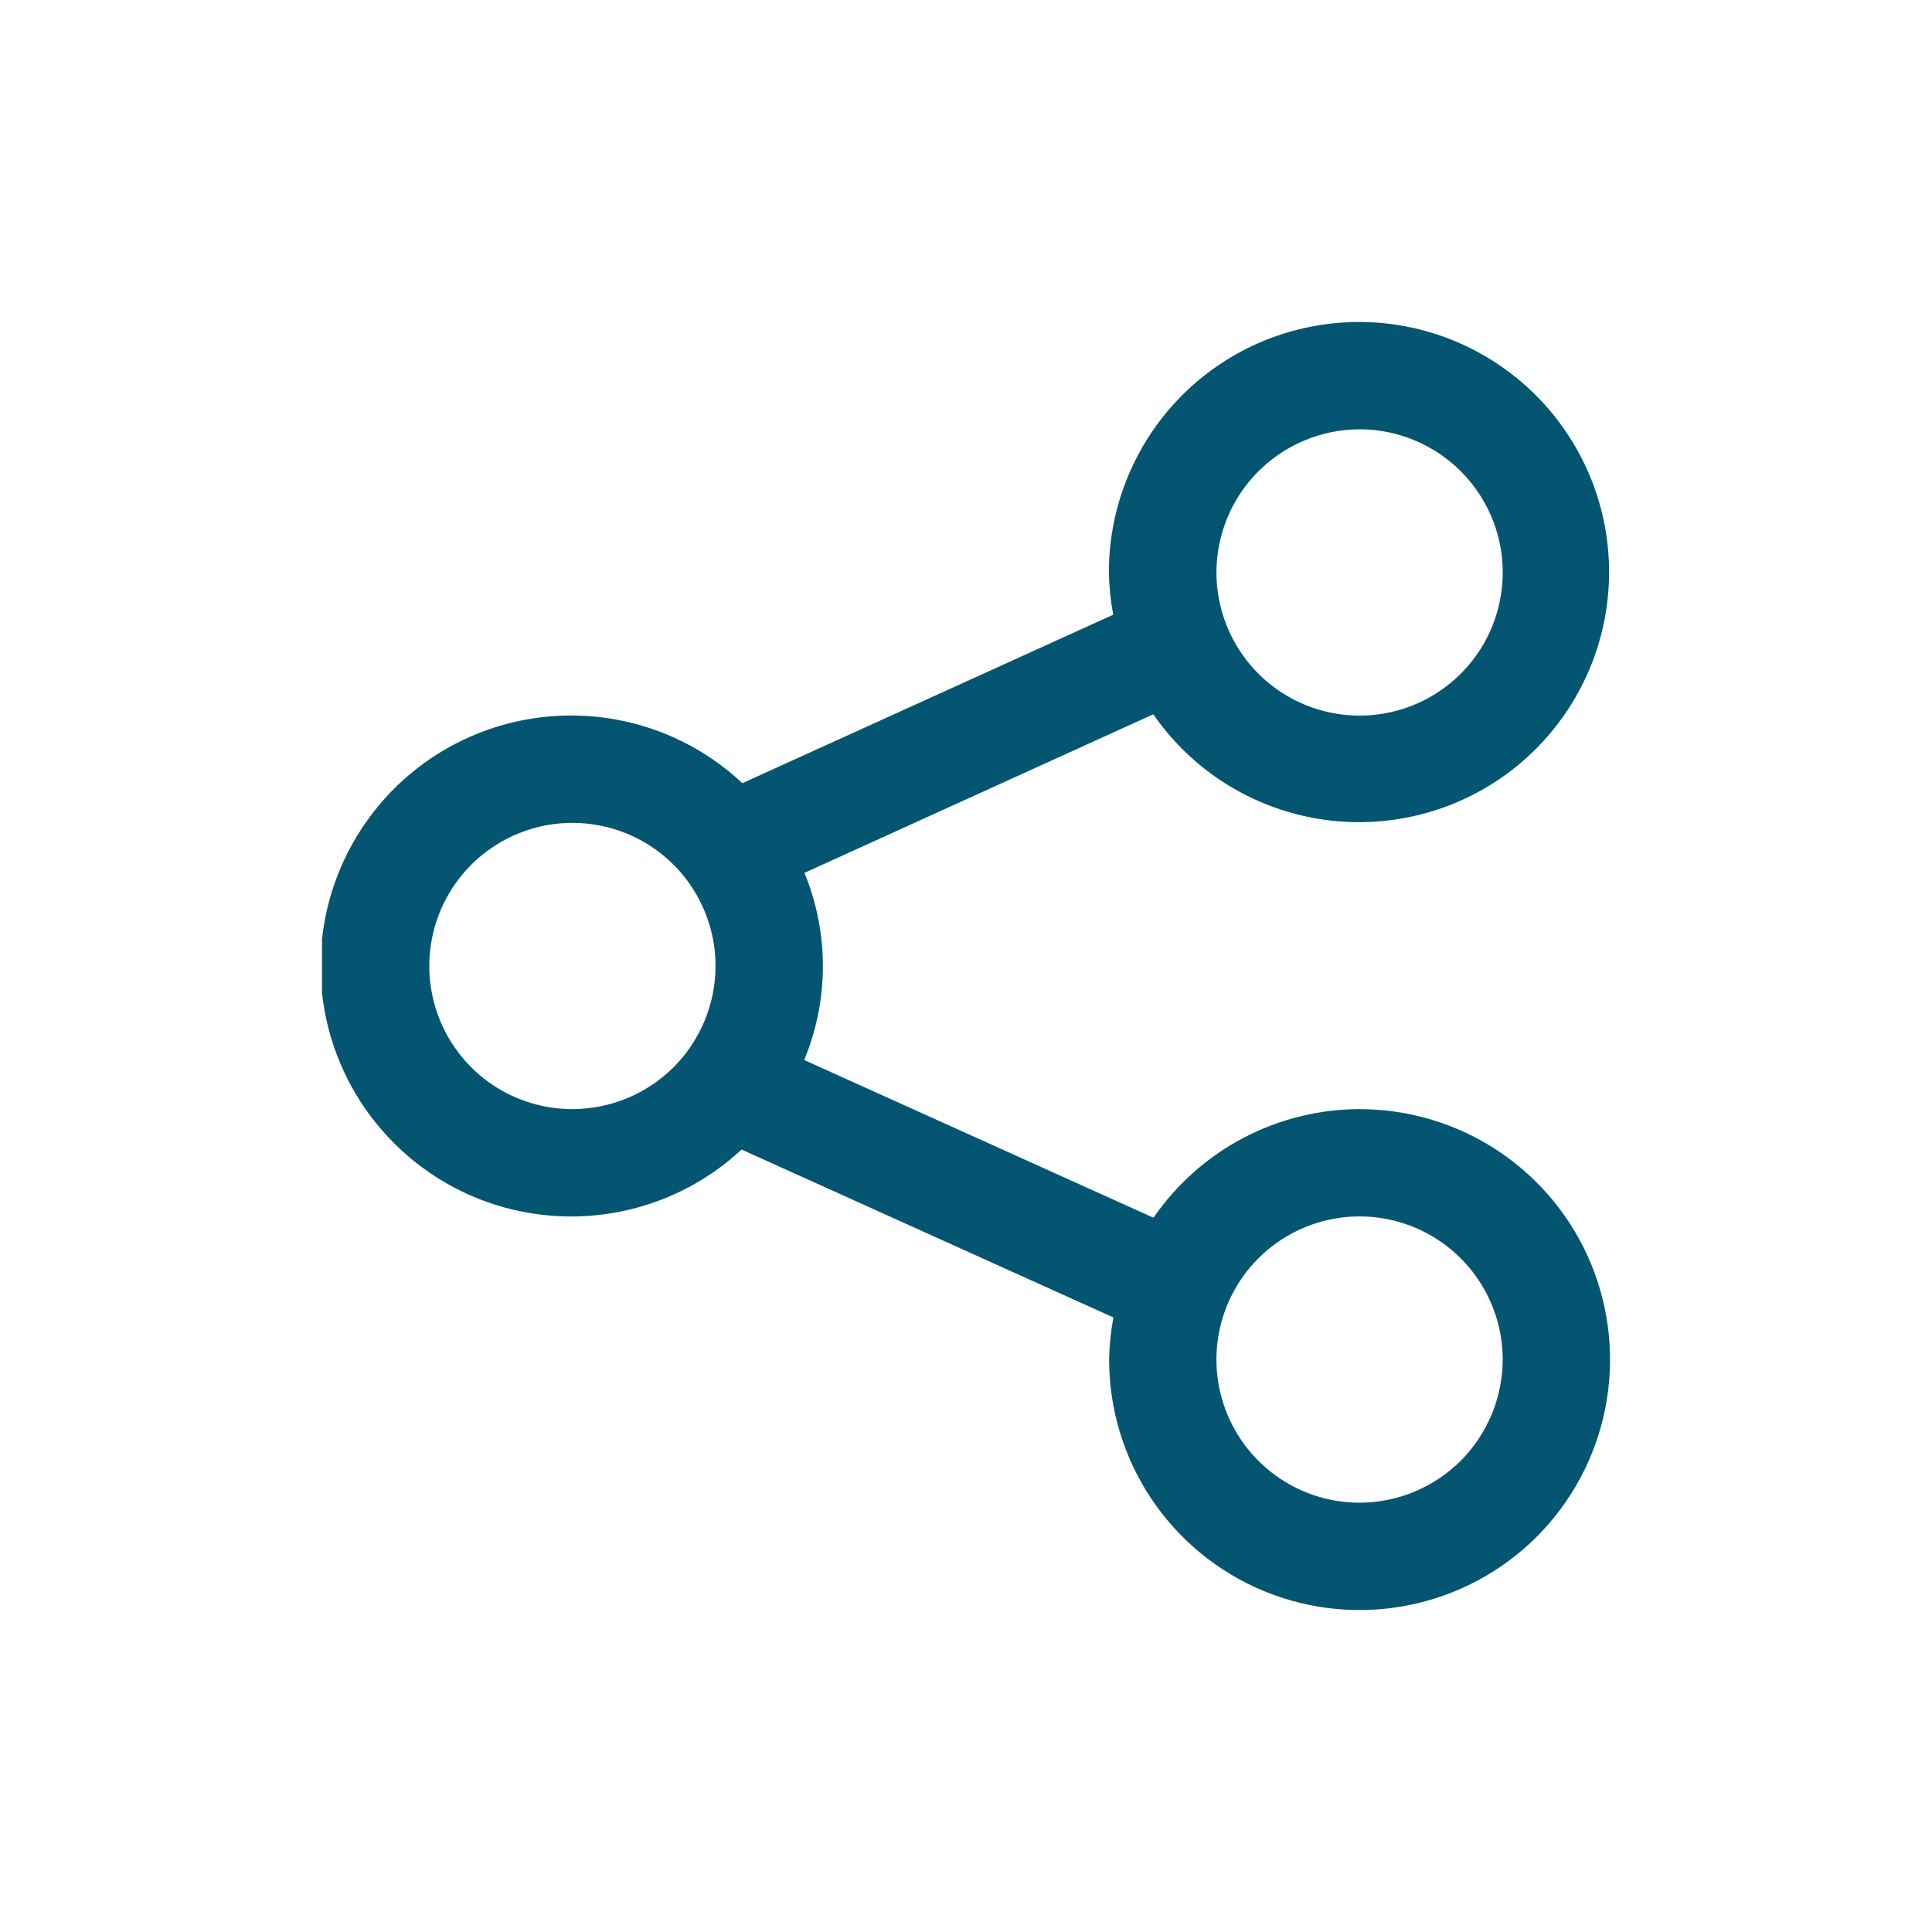 <svg width="24" height="24" viewBox="0 0 24 24" fill="none" xmlns="http://www.w3.org/2000/svg">
<g clip-path="url(#clip0_343_5494)">
<path d="M16.889 13.778C16.385 13.779 15.888 13.902 15.443 14.137C14.997 14.372 14.615 14.712 14.329 15.127L9.99 13.168C10.298 12.424 10.3 11.588 9.993 10.843L14.327 8.873C14.749 9.485 15.377 9.924 16.096 10.112C16.815 10.3 17.577 10.224 18.245 9.899C18.913 9.573 19.441 9.018 19.735 8.336C20.029 7.653 20.069 6.888 19.847 6.179C19.625 5.47 19.156 4.864 18.526 4.471C17.895 4.077 17.145 3.923 16.41 4.036C15.676 4.149 15.006 4.521 14.523 5.085C14.04 5.65 13.774 6.368 13.775 7.112C13.778 7.287 13.796 7.463 13.829 7.636L9.222 9.729C8.78 9.314 8.226 9.038 7.628 8.934C7.031 8.83 6.417 8.903 5.86 9.143C5.303 9.384 4.829 9.781 4.496 10.288C4.162 10.794 3.984 11.387 3.982 11.993C3.981 12.599 4.157 13.193 4.488 13.7C4.82 14.208 5.292 14.608 5.847 14.851C6.403 15.094 7.017 15.169 7.615 15.068C8.213 14.967 8.768 14.693 9.212 14.28L13.831 16.366C13.799 16.538 13.781 16.713 13.778 16.889C13.778 17.504 13.96 18.106 14.302 18.618C14.644 19.129 15.13 19.528 15.698 19.764C16.267 19.999 16.893 20.061 17.496 19.941C18.1 19.821 18.654 19.525 19.09 19.09C19.525 18.654 19.821 18.1 19.941 17.496C20.061 16.893 19.999 16.267 19.764 15.698C19.528 15.13 19.129 14.644 18.618 14.302C18.106 13.96 17.504 13.778 16.889 13.778ZM16.889 5.333C17.241 5.333 17.584 5.438 17.877 5.633C18.169 5.828 18.397 6.106 18.532 6.431C18.667 6.755 18.702 7.113 18.633 7.458C18.565 7.803 18.396 8.12 18.147 8.368C17.898 8.617 17.581 8.787 17.237 8.855C16.892 8.924 16.534 8.889 16.209 8.754C15.884 8.62 15.607 8.392 15.411 8.099C15.216 7.807 15.111 7.463 15.111 7.112C15.112 6.64 15.299 6.188 15.632 5.855C15.966 5.522 16.418 5.334 16.889 5.333ZM7.111 13.778C6.76 13.778 6.416 13.674 6.123 13.479C5.831 13.284 5.603 13.006 5.468 12.681C5.334 12.356 5.298 11.999 5.367 11.654C5.435 11.309 5.605 10.992 5.853 10.743C6.102 10.494 6.419 10.325 6.764 10.256C7.109 10.188 7.466 10.223 7.791 10.357C8.116 10.492 8.394 10.72 8.589 11.012C8.784 11.305 8.889 11.649 8.889 12C8.888 12.471 8.701 12.923 8.368 13.257C8.034 13.59 7.583 13.777 7.111 13.778ZM16.889 18.667C16.537 18.667 16.193 18.563 15.901 18.367C15.609 18.172 15.381 17.894 15.246 17.569C15.112 17.244 15.076 16.887 15.145 16.542C15.214 16.197 15.383 15.88 15.632 15.632C15.88 15.383 16.197 15.214 16.542 15.145C16.887 15.076 17.244 15.112 17.569 15.246C17.894 15.381 18.172 15.609 18.367 15.901C18.562 16.193 18.667 16.537 18.667 16.889C18.666 17.36 18.479 17.812 18.146 18.146C17.812 18.479 17.36 18.666 16.889 18.667Z" fill="#045571"/>
</g>
<defs>
<clipPath id="clip0_343_5494">
<rect width="16" height="16" fill="white" transform="translate(4 4)"/>
</clipPath>
</defs>
</svg>
